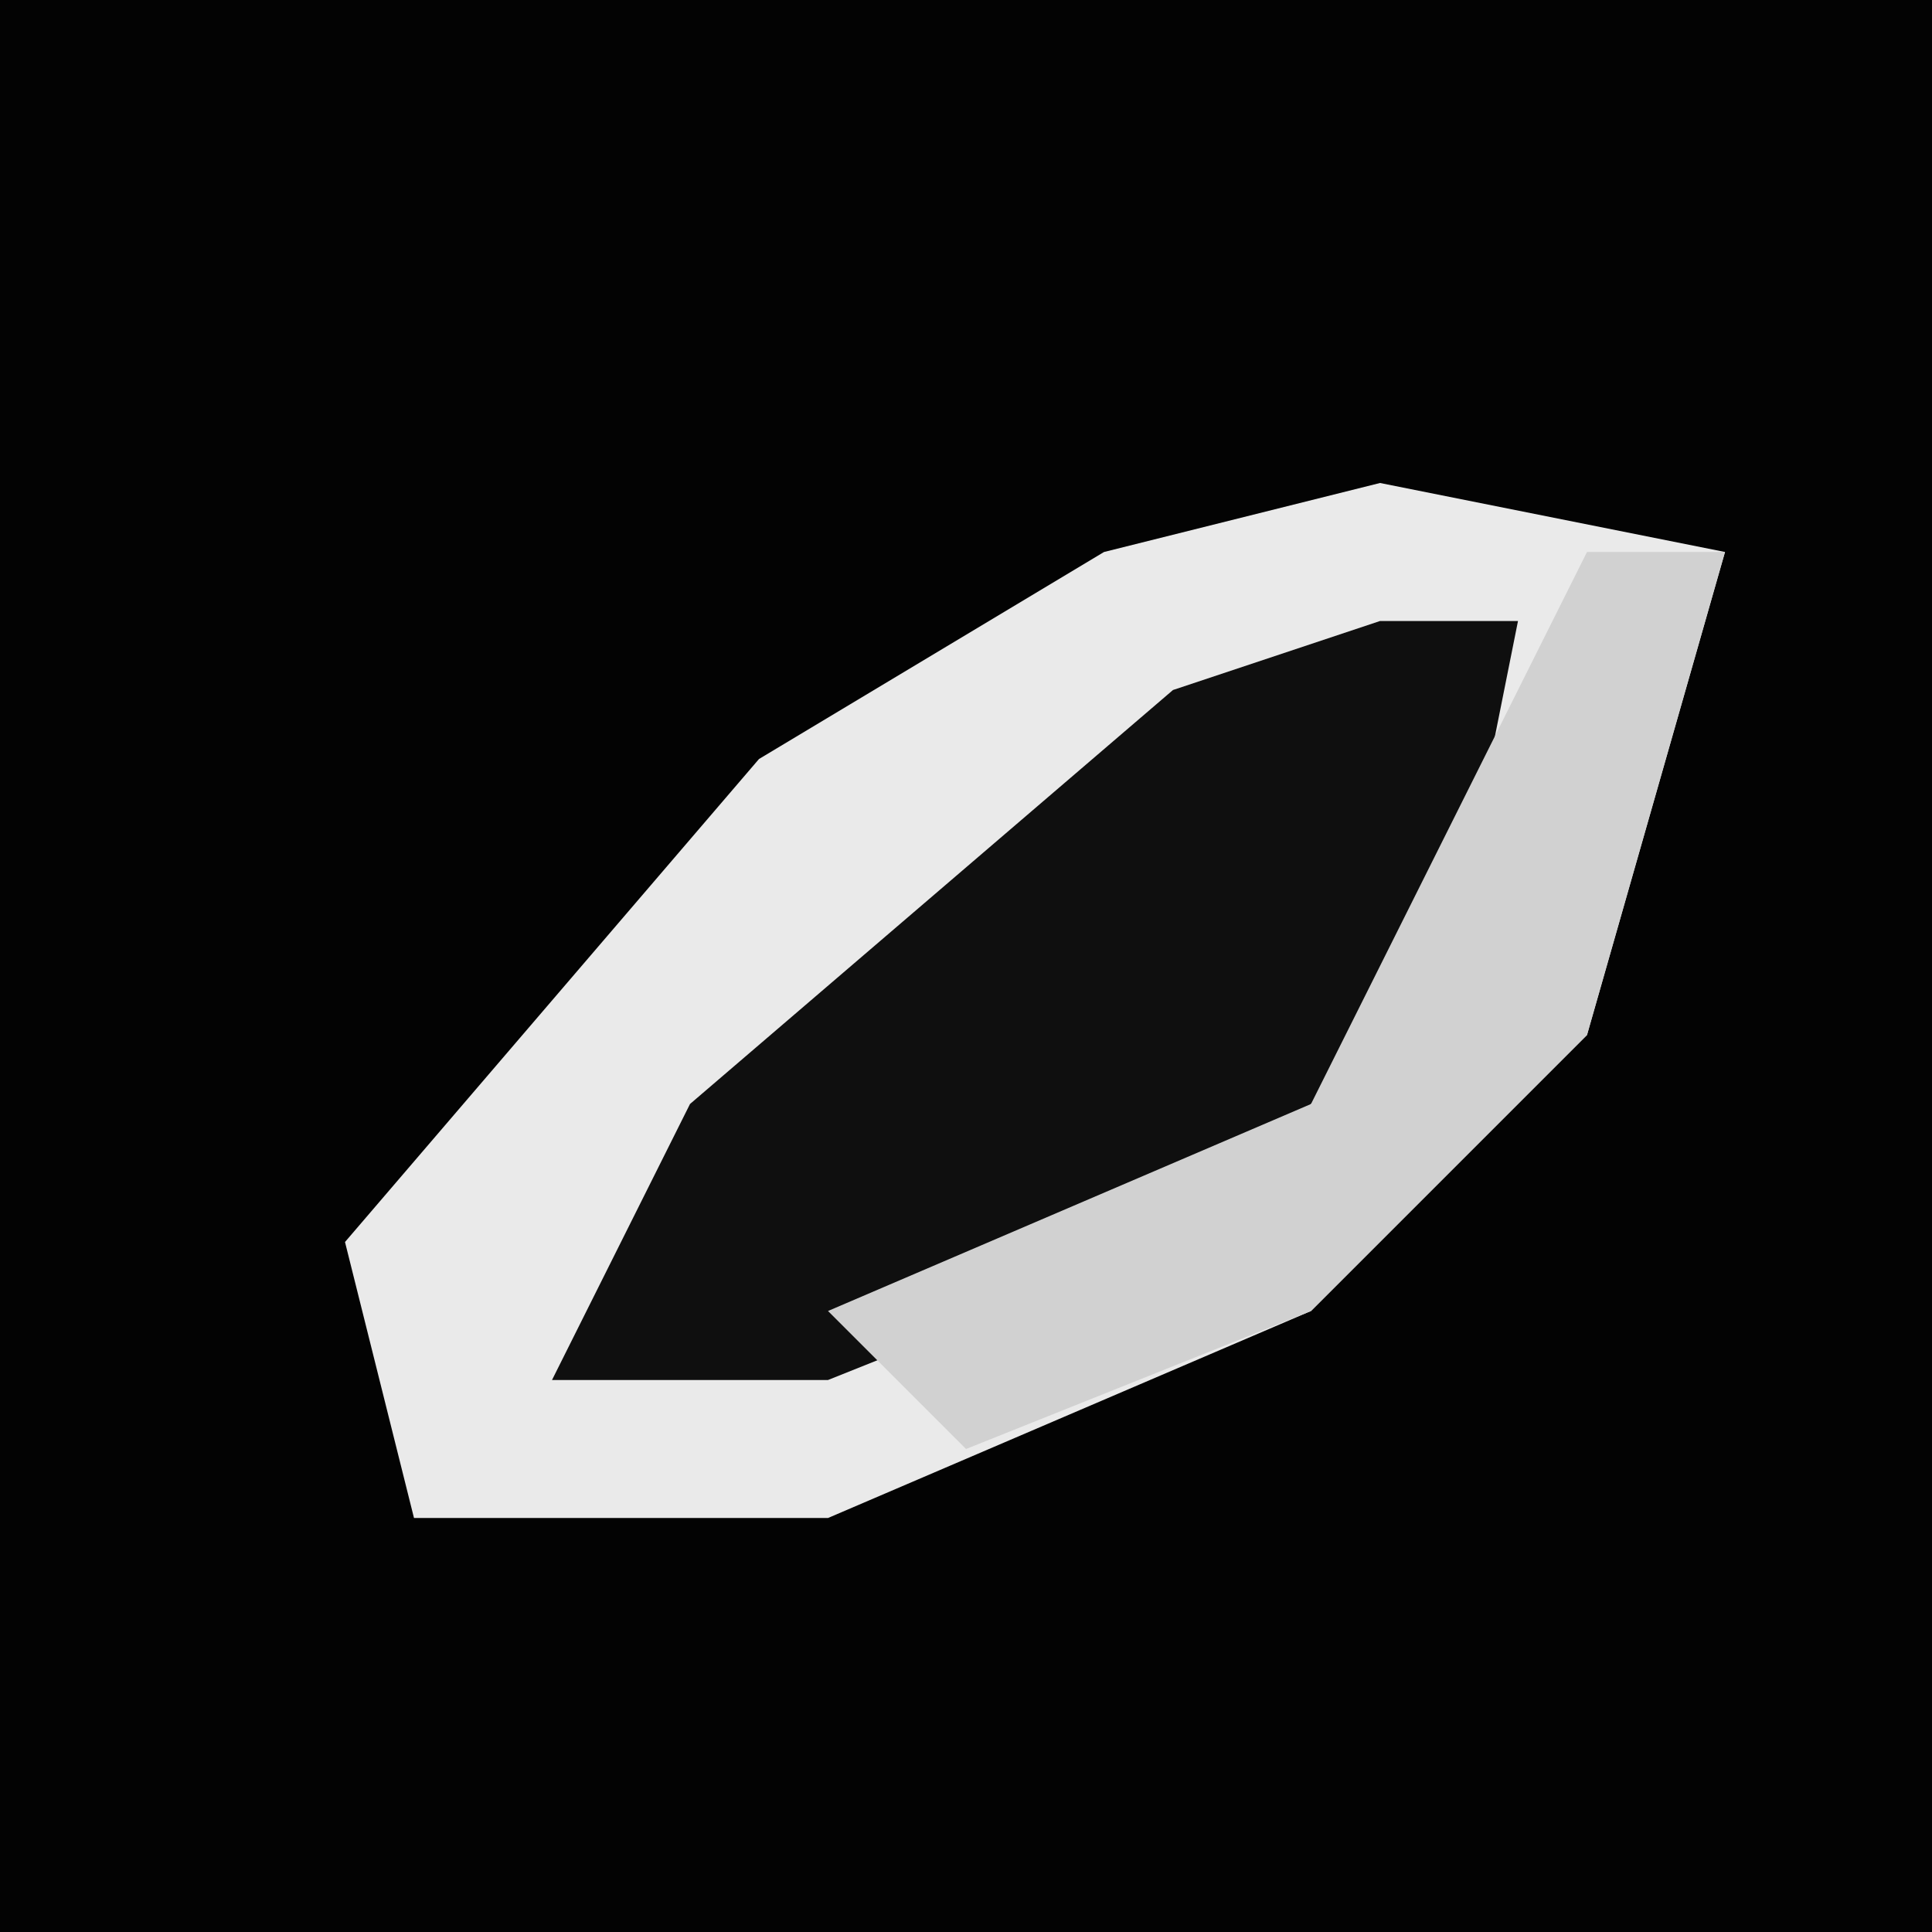 <?xml version="1.0" encoding="UTF-8"?>
<svg version="1.1" xmlns="http://www.w3.org/2000/svg" width="28" height="28">
<path d="M0,0 L28,0 L28,28 L0,28 Z " fill="#030303" transform="translate(0,0)"/>
<path d="M0,0 L5,1 L3,8 L-1,12 L-8,15 L-14,15 L-15,11 L-9,4 L-4,1 Z " fill="#EAEAEA" transform="translate(20,7)"/>
<path d="M0,0 L2,0 L1,5 L-3,9 L-8,11 L-12,11 L-10,7 L-3,1 Z " fill="#0F0F0F" transform="translate(20,9)"/>
<path d="M0,0 L2,0 L0,7 L-4,11 L-9,13 L-11,11 L-4,8 Z " fill="#D1D1D1" transform="translate(23,8)"/>
</svg>
